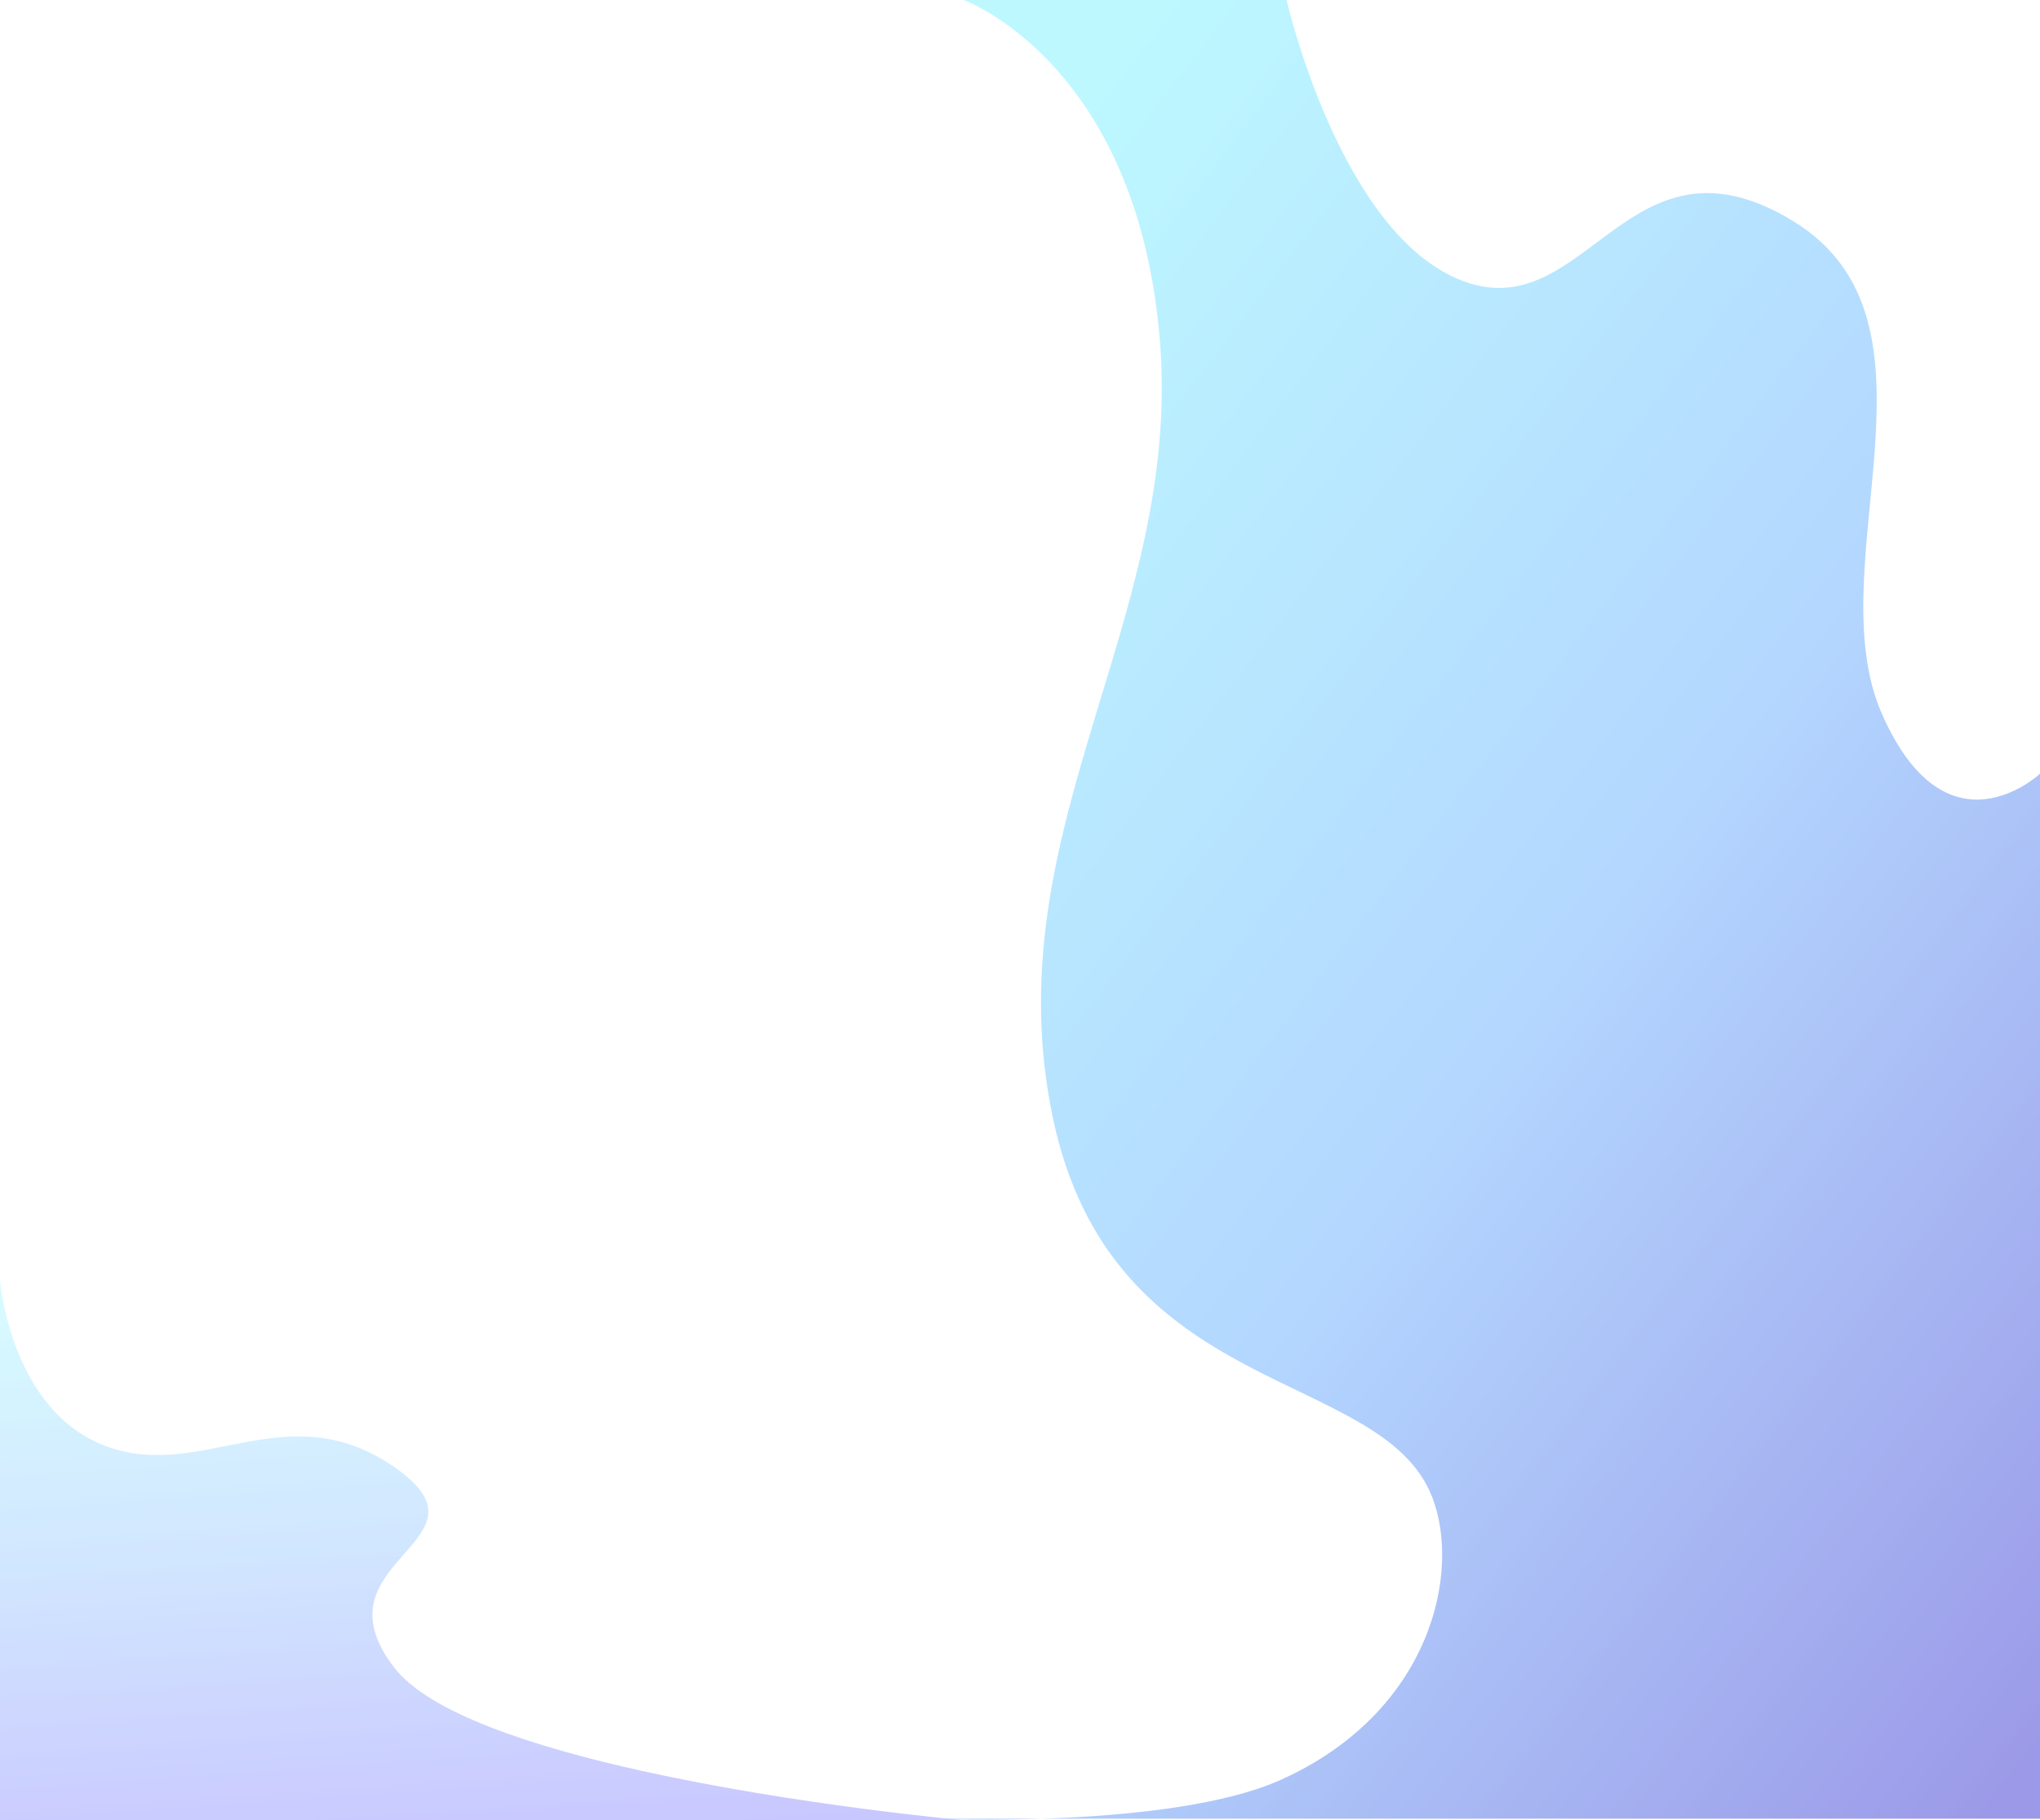 <svg xmlns="http://www.w3.org/2000/svg" xmlns:xlink="http://www.w3.org/1999/xlink" width="1922" height="1715.212" viewBox="0 0 1922 1715.212">
  <defs>
    <linearGradient id="linear-gradient" x1="0.188" x2="0.318" y2="1.06" gradientUnits="objectBoundingBox">
      <stop offset="0" stop-color="#91f4ff"/>
      <stop offset="0.469" stop-color="#81bcff"/>
      <stop offset="1" stop-color="#6964ff"/>
    </linearGradient>
    <linearGradient id="linear-gradient-2" x1="0.199" x2="0.974" y2="0.981" gradientUnits="objectBoundingBox">
      <stop offset="0" stop-color="#91f4ff"/>
      <stop offset="0.516" stop-color="#81bcff"/>
      <stop offset="1" stop-color="#5955d8"/>
    </linearGradient>
  </defs>
  <g id="메인_스크롤_배경" transform="translate(2 0.212)" opacity="0.6">
    <path id="패스_456" data-name="패스 456" d="M-23,541.2v508.879H882.952s-155.607-14.046-300.736-46.183C479.348,981.119,381.727,949.23,348.72,906.8c-79.536-102.232,101.519-118.742,0-189.2S167.472,731.54,76.94,697.78-23,541.2-23,541.2Z" transform="translate(21 664.919)" opacity="0.6" fill="url(#linear-gradient)"/>
    <path id="패스_112" data-name="패스 112" d="M-427.329,1658.545h1044V673.727s-87.984,82.857-149.125-56.816,71.58-369.306-83.51-464S190.174,252.339,73.857,209.727-93.163-55.417-93.163-55.417H-397.377S-233.34,3.767-212.462,266.543s-156.581,459.266-101.4,729.143,310.179,236.735,357.9,359.837c27.534,71.03-1.361,203-142.926,266.515C-202.176,1668.377-427.329,1658.545-427.329,1658.545Z" transform="translate(1303.329 55.204)" fill="url(#linear-gradient-2)"/>
  </g>
</svg>
